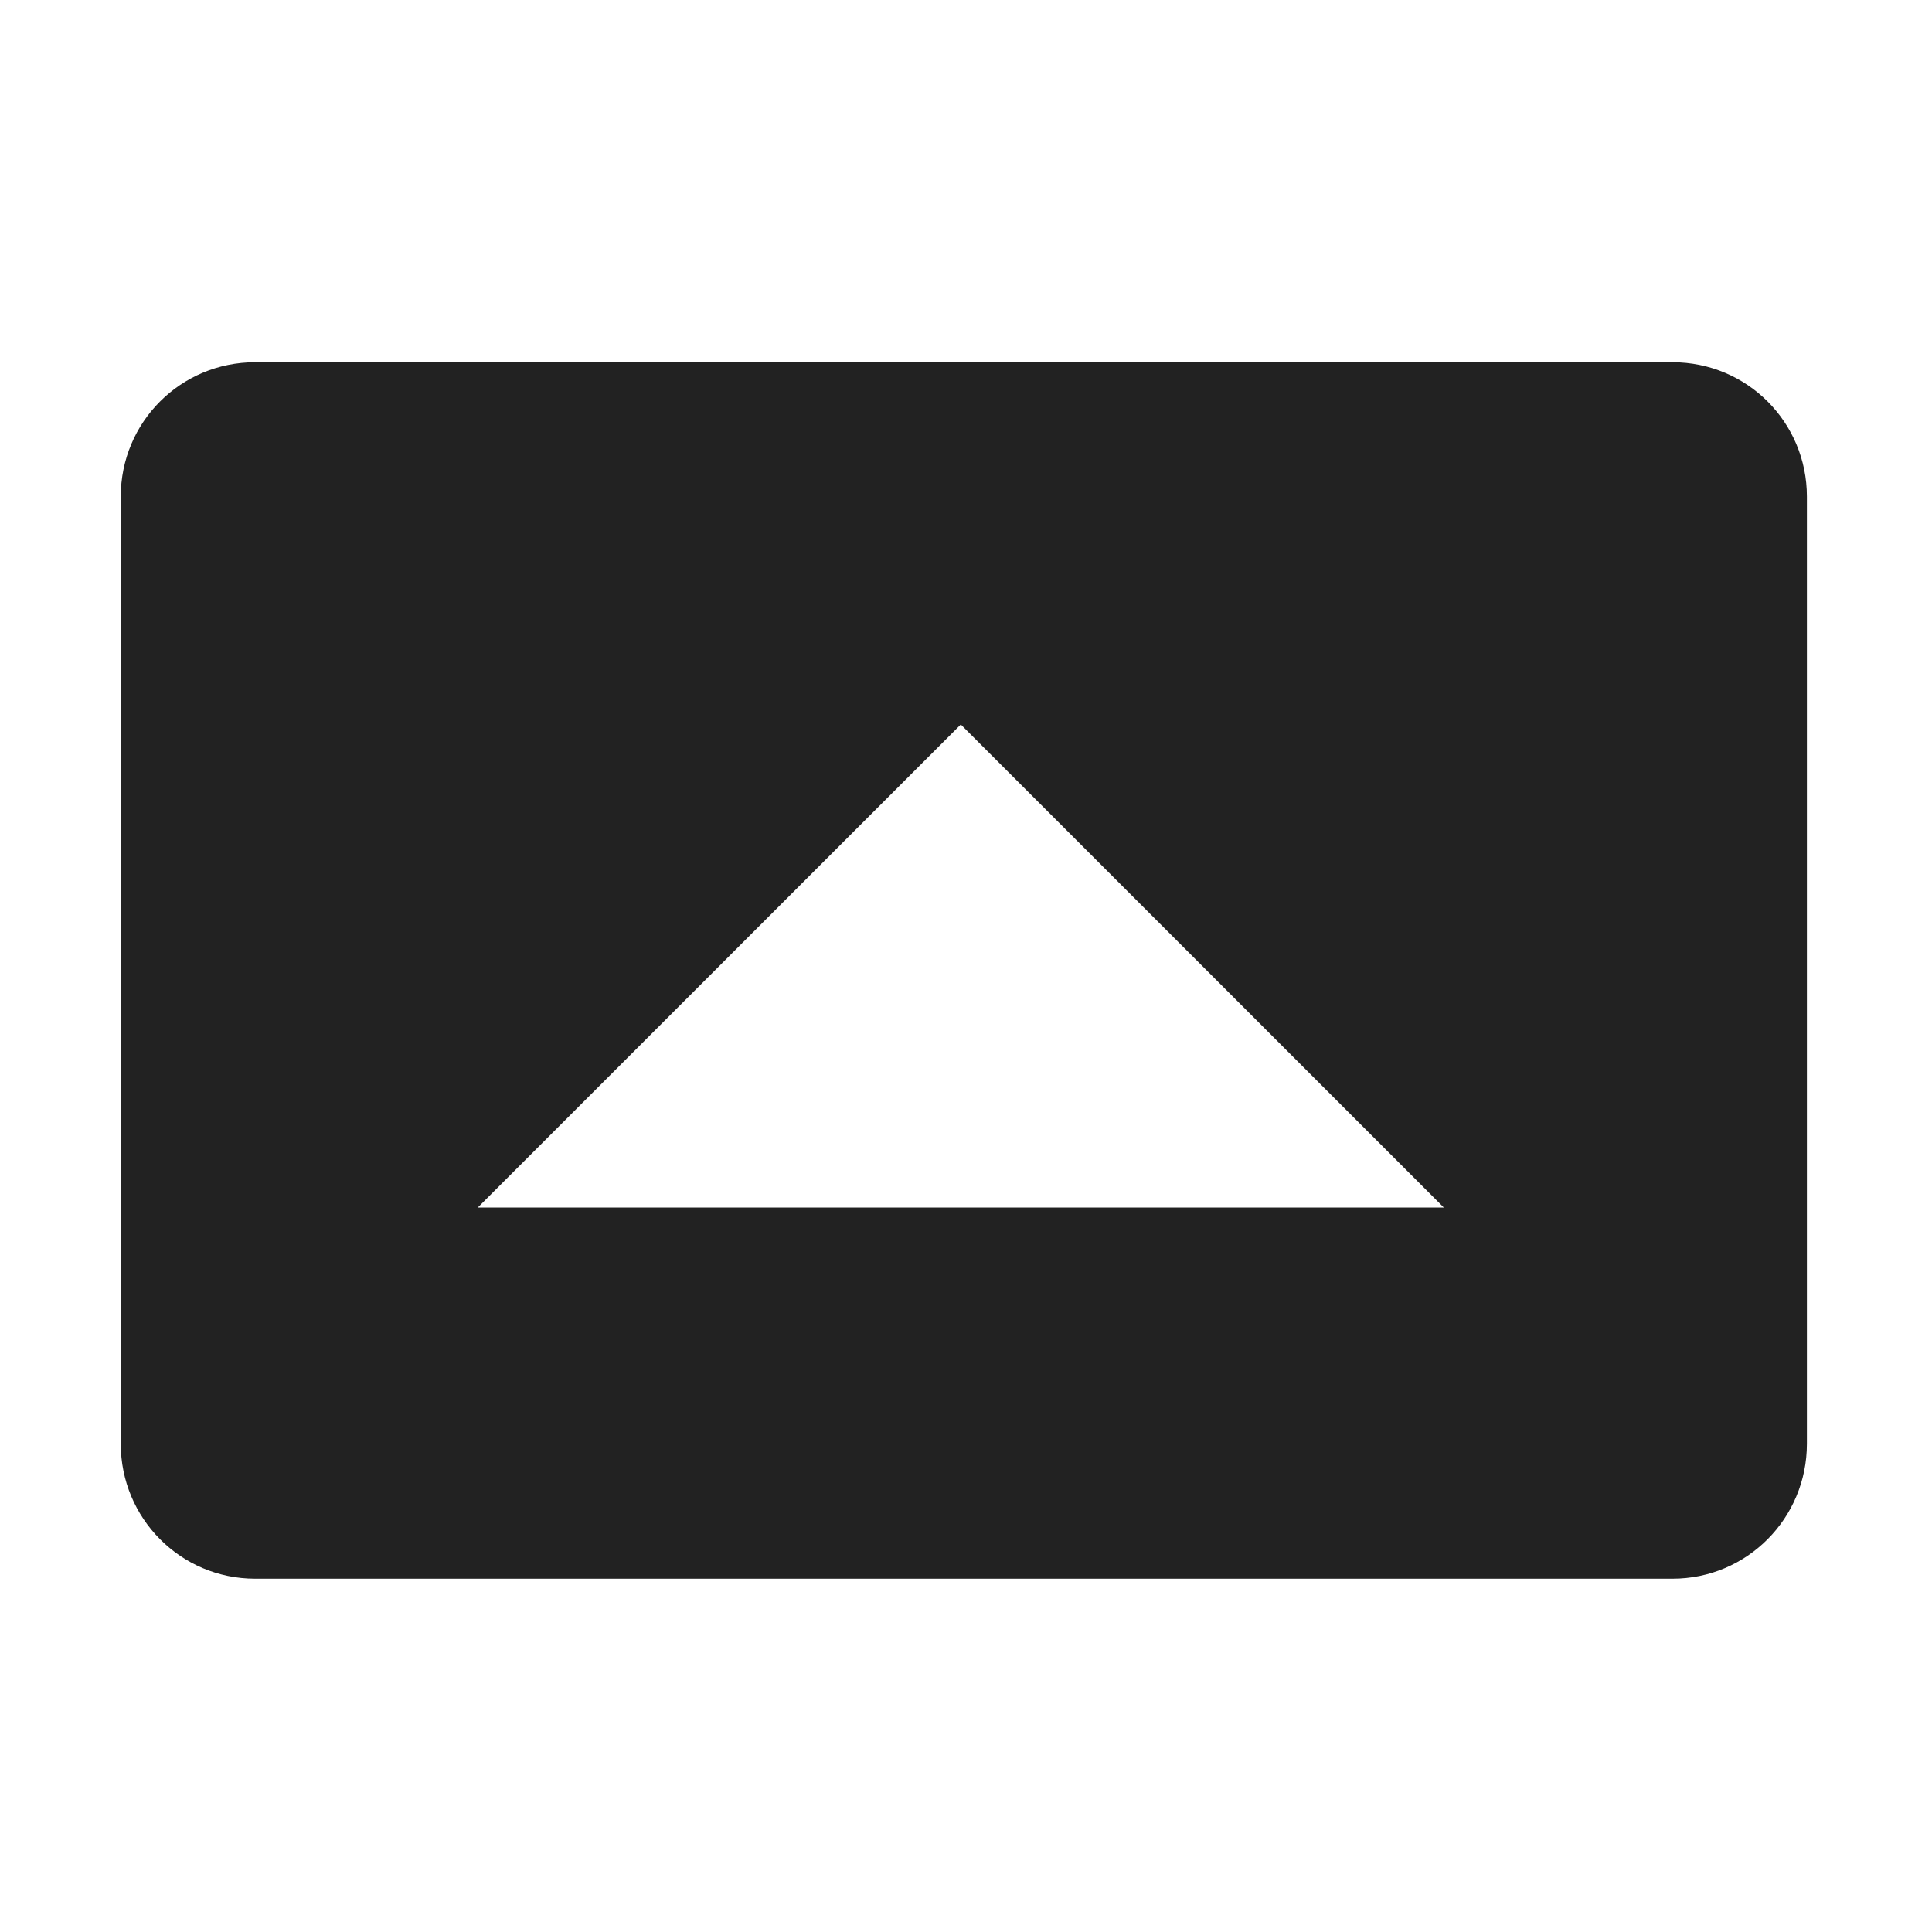 <?xml version="1.0" encoding="UTF-8"?>
<svg height="16px" viewBox="0 0 16 16" width="16px" xmlns="http://www.w3.org/2000/svg">
    <path d="m 2.113 3 c -0.617 0 -1.113 0.496 -1.113 1.113 v 7.844 c 0 0.617 0.496 1.117 1.113 1.117 h 11.738 c 0.617 0 1.113 -0.5 1.113 -1.117 v -7.844 c 0 -0.617 -0.496 -1.113 -1.113 -1.113 z m 5.844 3 l 4 4 h -8 z m 0 0" fill="#222222"/>
</svg>
